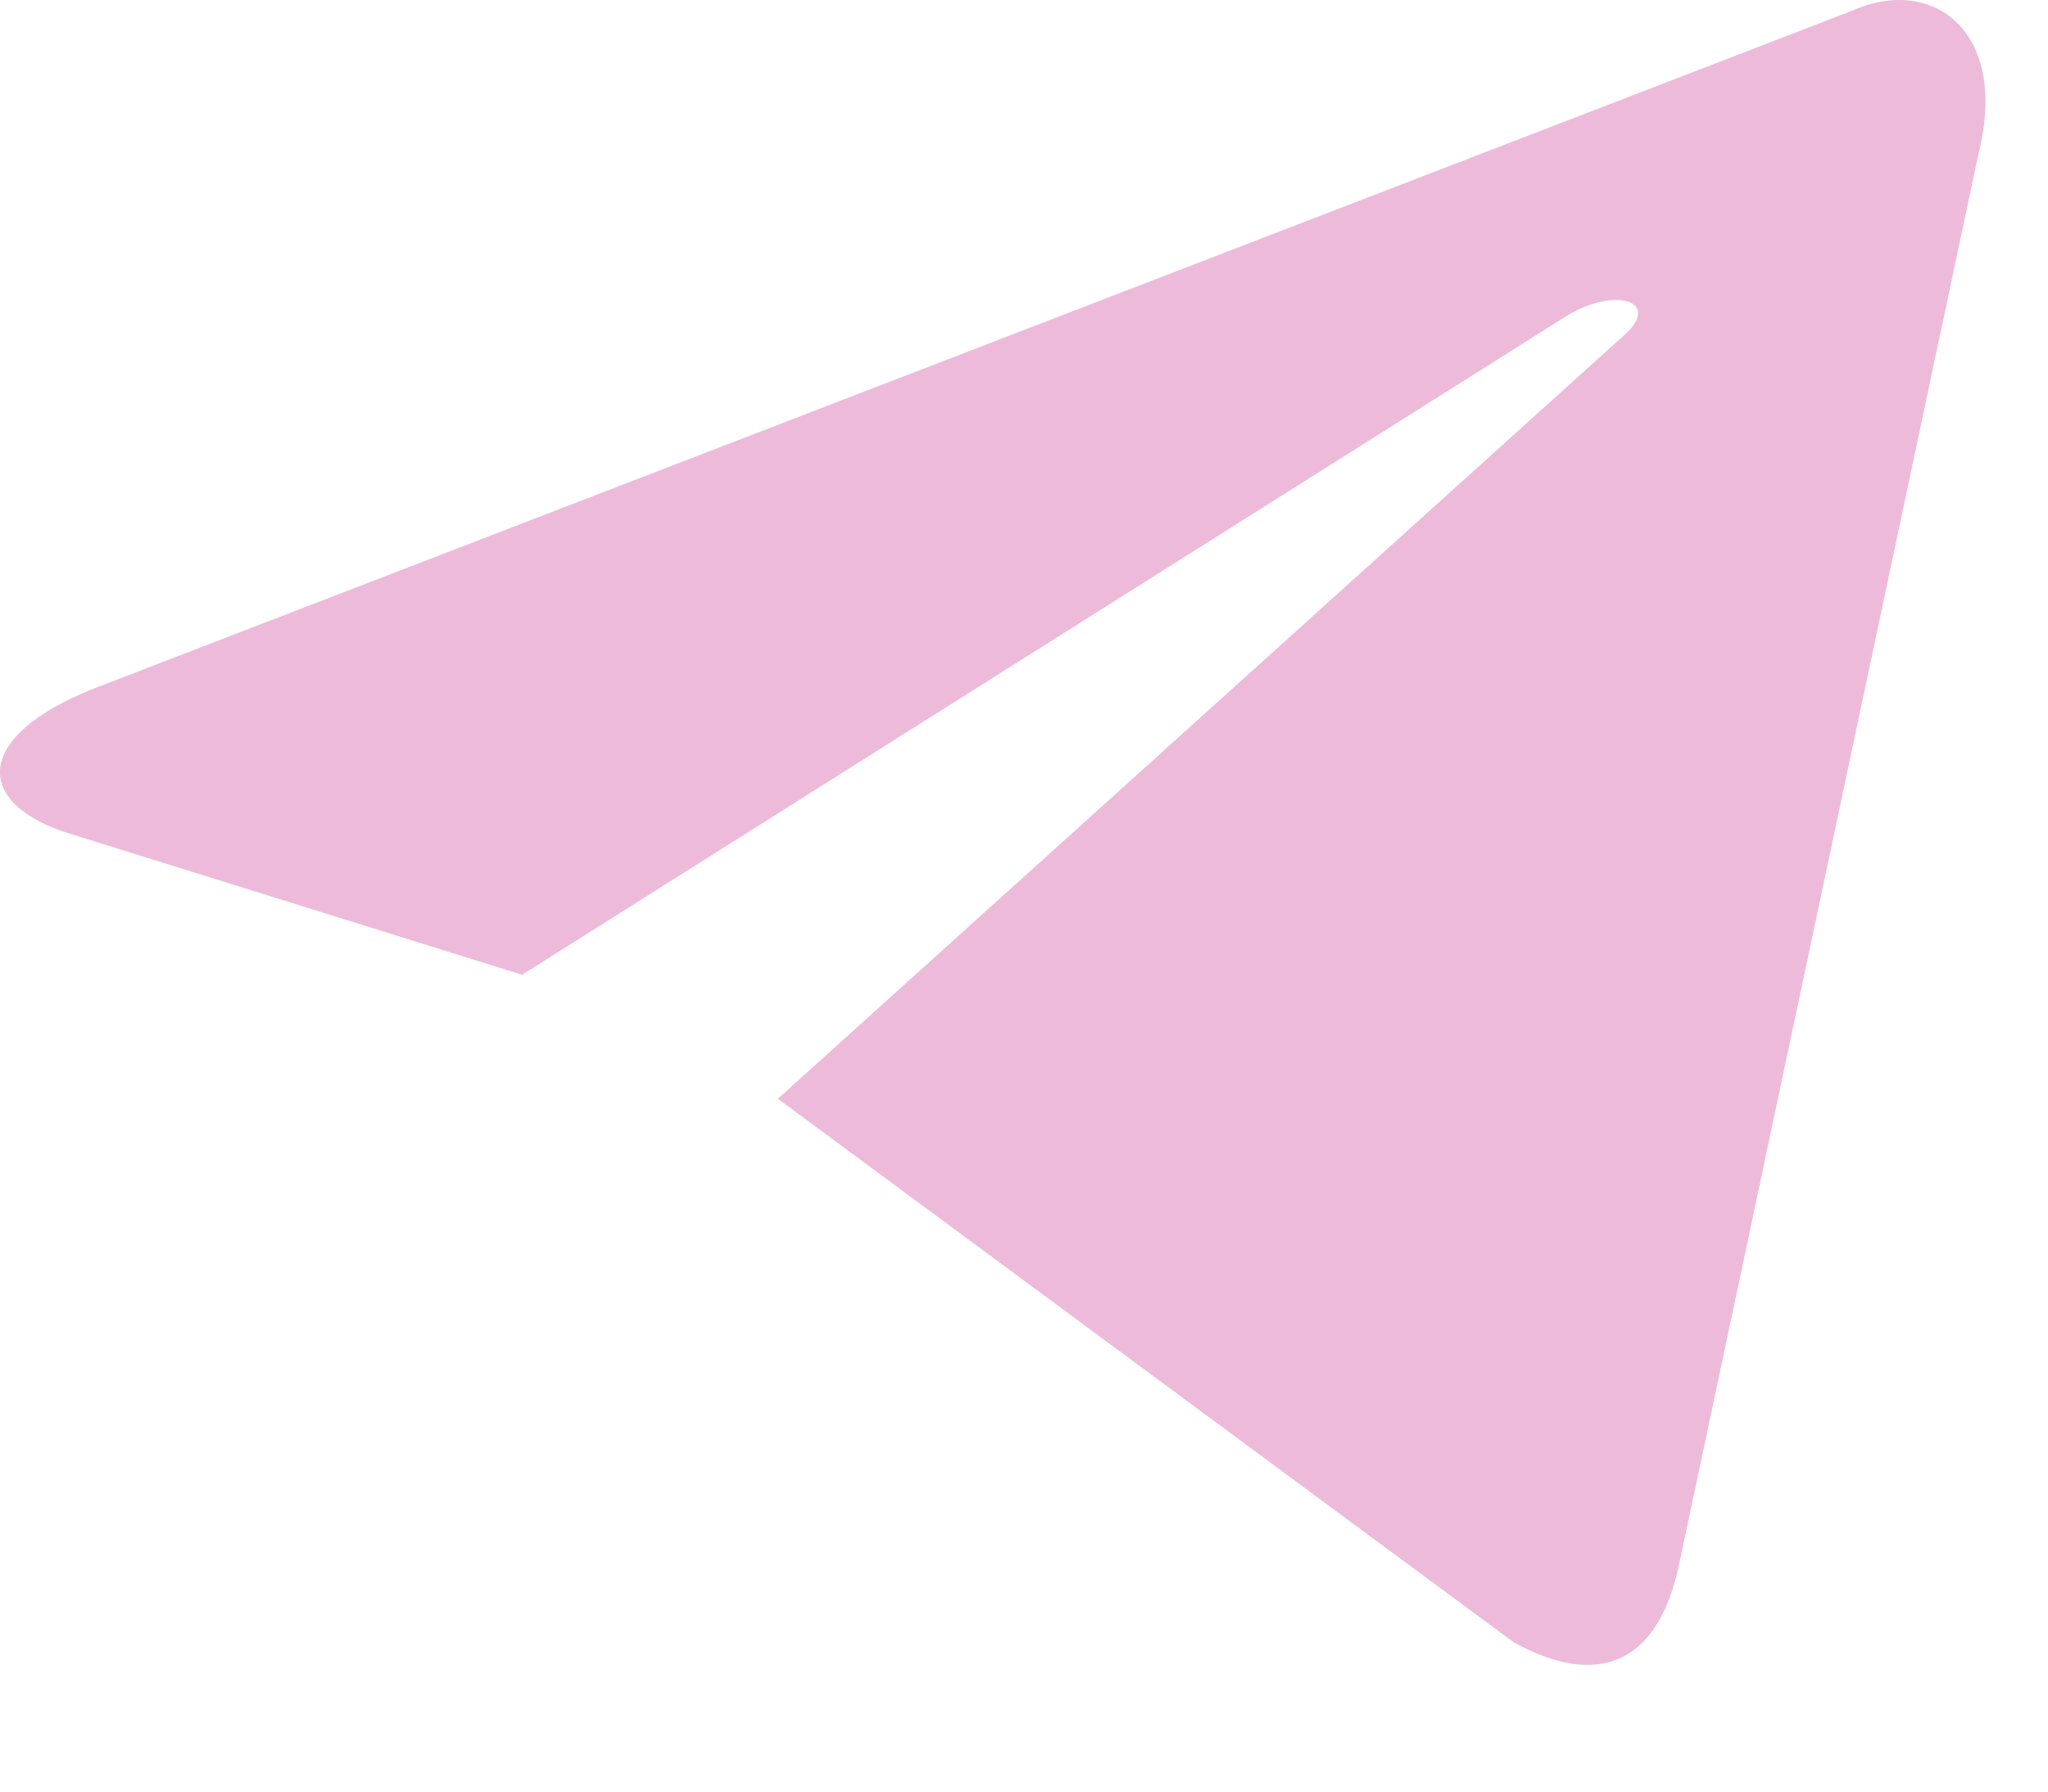 <svg width="16" height="14" viewBox="0 0 16 14" fill="none" xmlns="http://www.w3.org/2000/svg">
<path fill-rule="evenodd" clip-rule="evenodd" d="M6.077 8.586L11.825 12.833C12.481 13.195 12.954 13.007 13.118 12.224L15.458 1.197C15.697 0.237 15.092 -0.199 14.464 0.086L0.724 5.384C-0.214 5.76 -0.208 6.284 0.553 6.517L4.079 7.617L12.242 2.467C12.628 2.234 12.981 2.359 12.691 2.617" fill="#EDBBD9"/>
</svg>
